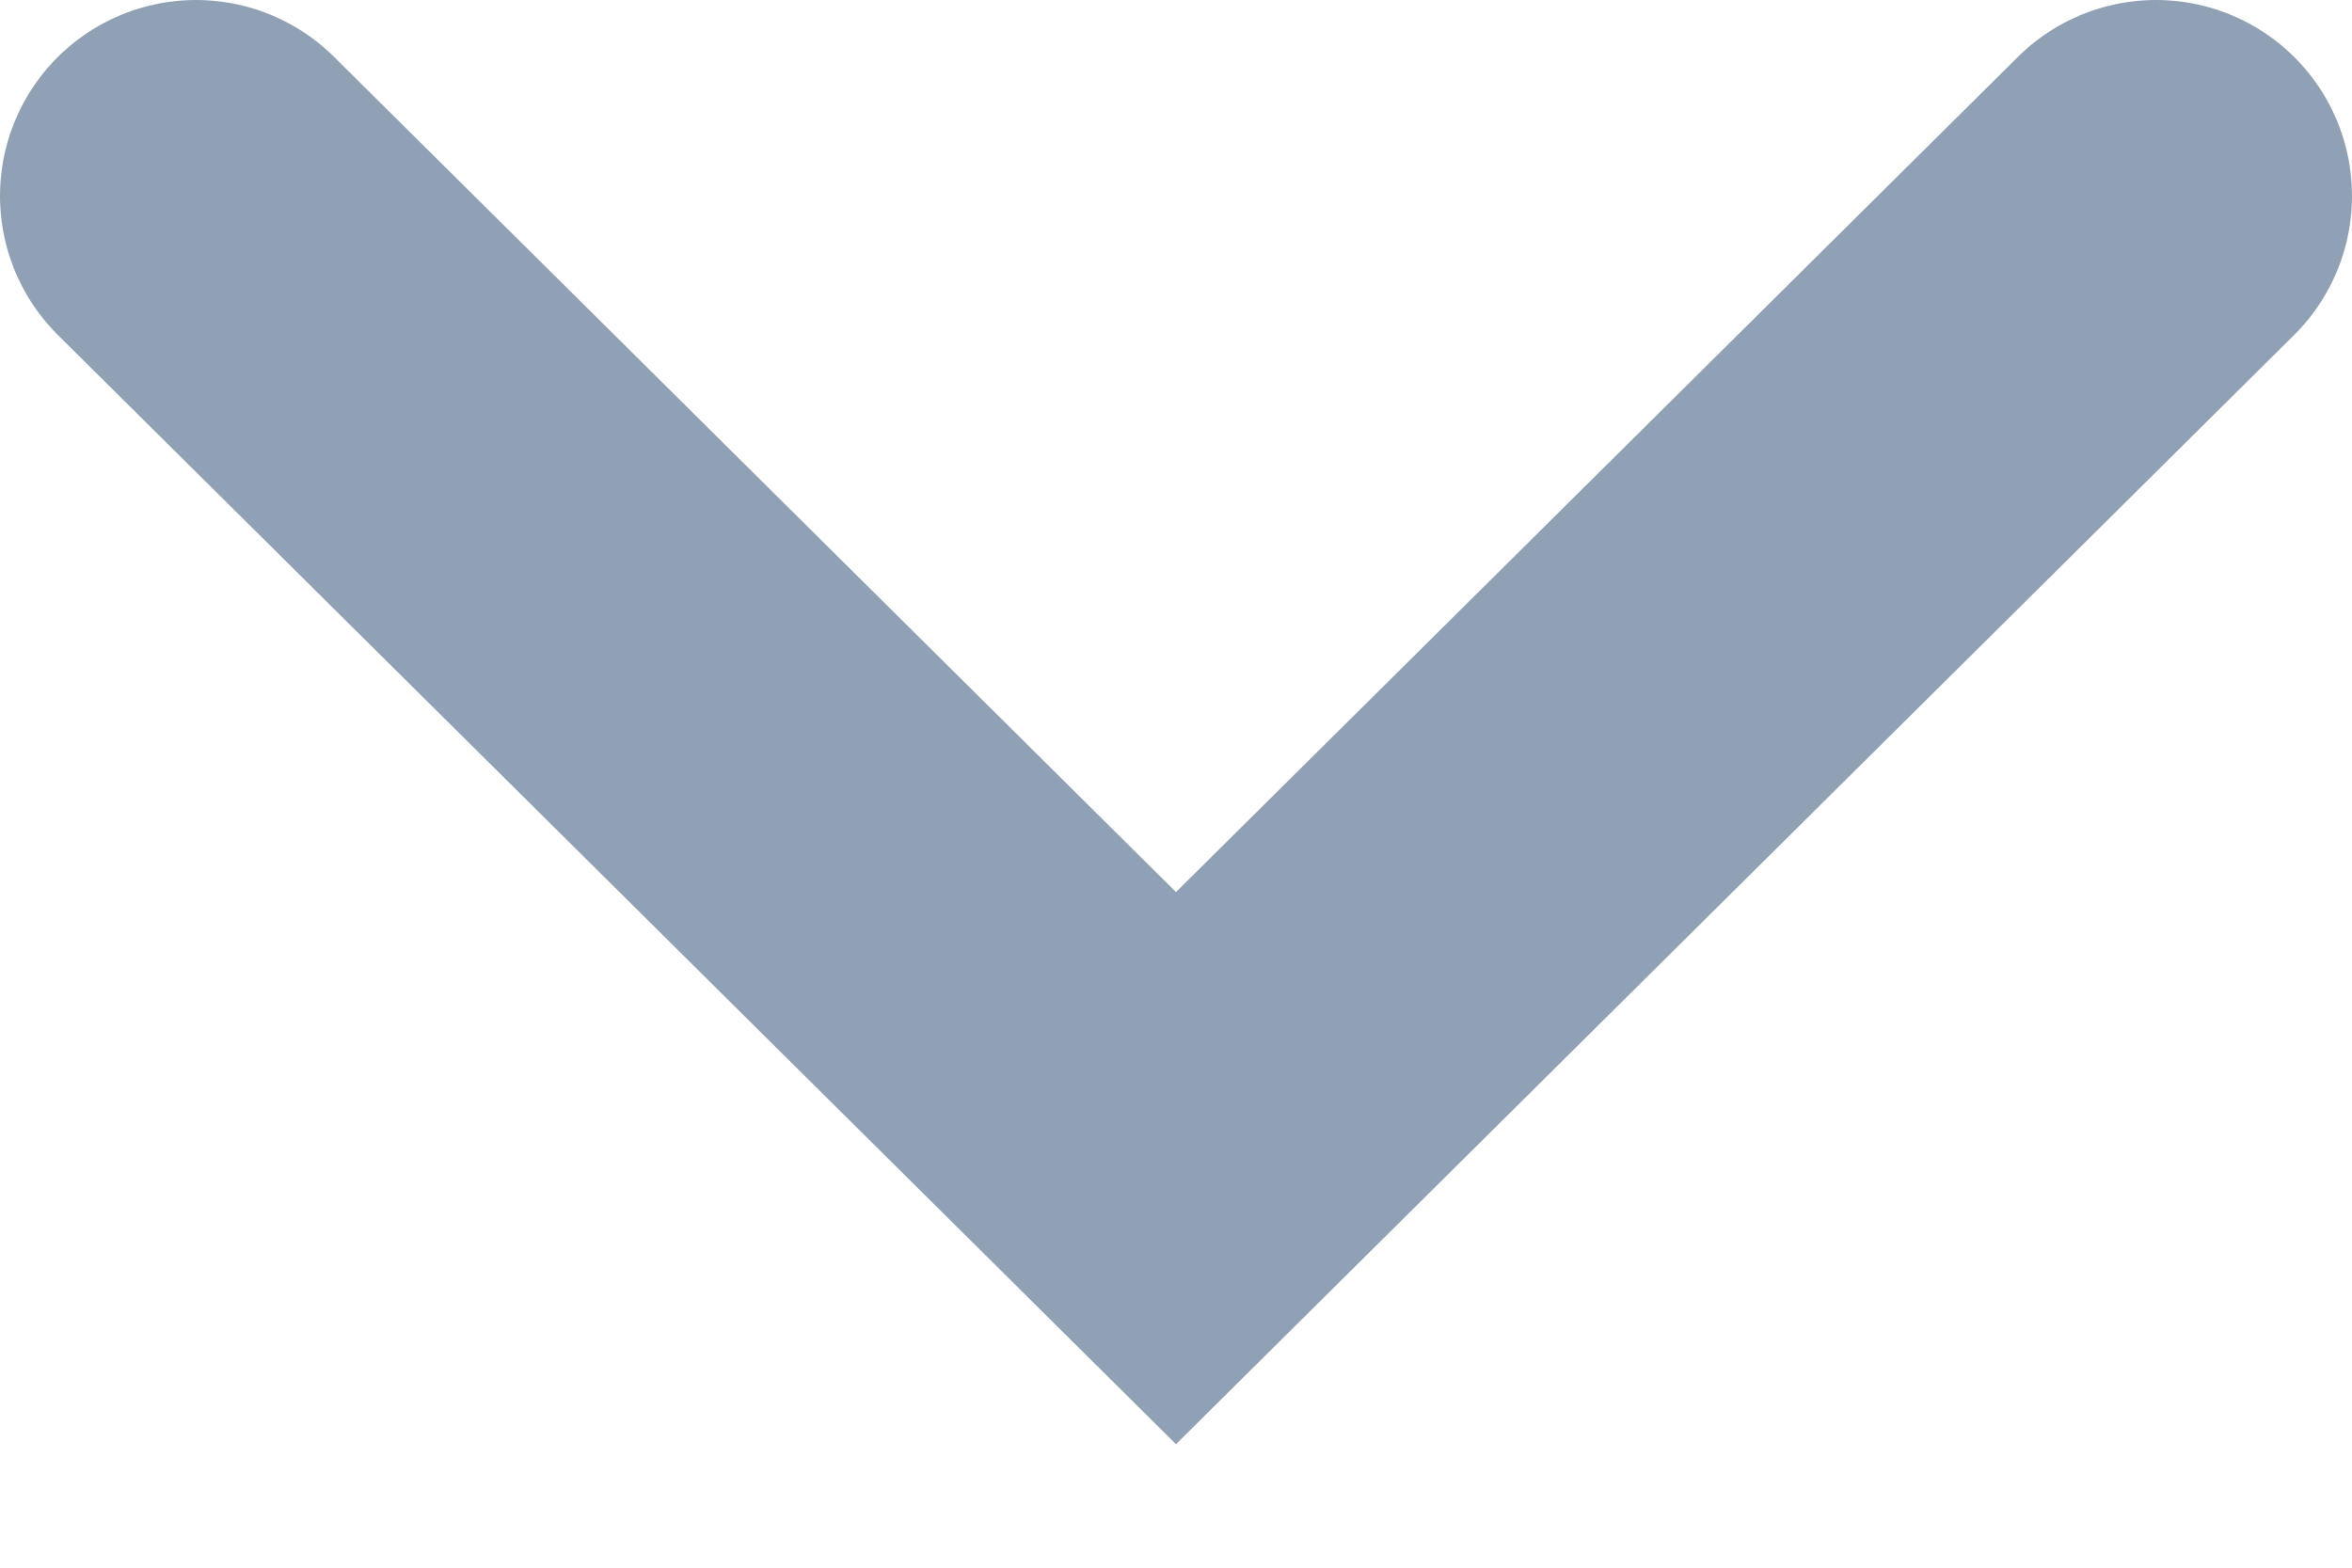 <?xml version="1.0" encoding="UTF-8"?>
<svg width="12px" height="8px" viewBox="0 0 12 8" version="1.1" xmlns="http://www.w3.org/2000/svg" xmlns:xlink="http://www.w3.org/1999/xlink">
    <!-- Generator: sketchtool 58 (101010) - https://sketch.com -->
    <title>9F704703-E20F-4CC7-AC63-DB6BD5B93FAE</title>
    <desc>Created with sketchtool.</desc>
    <g id="Style-Guide" stroke="none" stroke-width="1" fill="none" fill-rule="evenodd" stroke-linecap="round">
        <g id="Icons" transform="translate(-342, -193)" stroke="#90A1B5" stroke-width="2">
            <polyline id="Standard-Chevron" points="343 194 348 198.961 353 194"></polyline>
        </g>
    </g>
</svg>